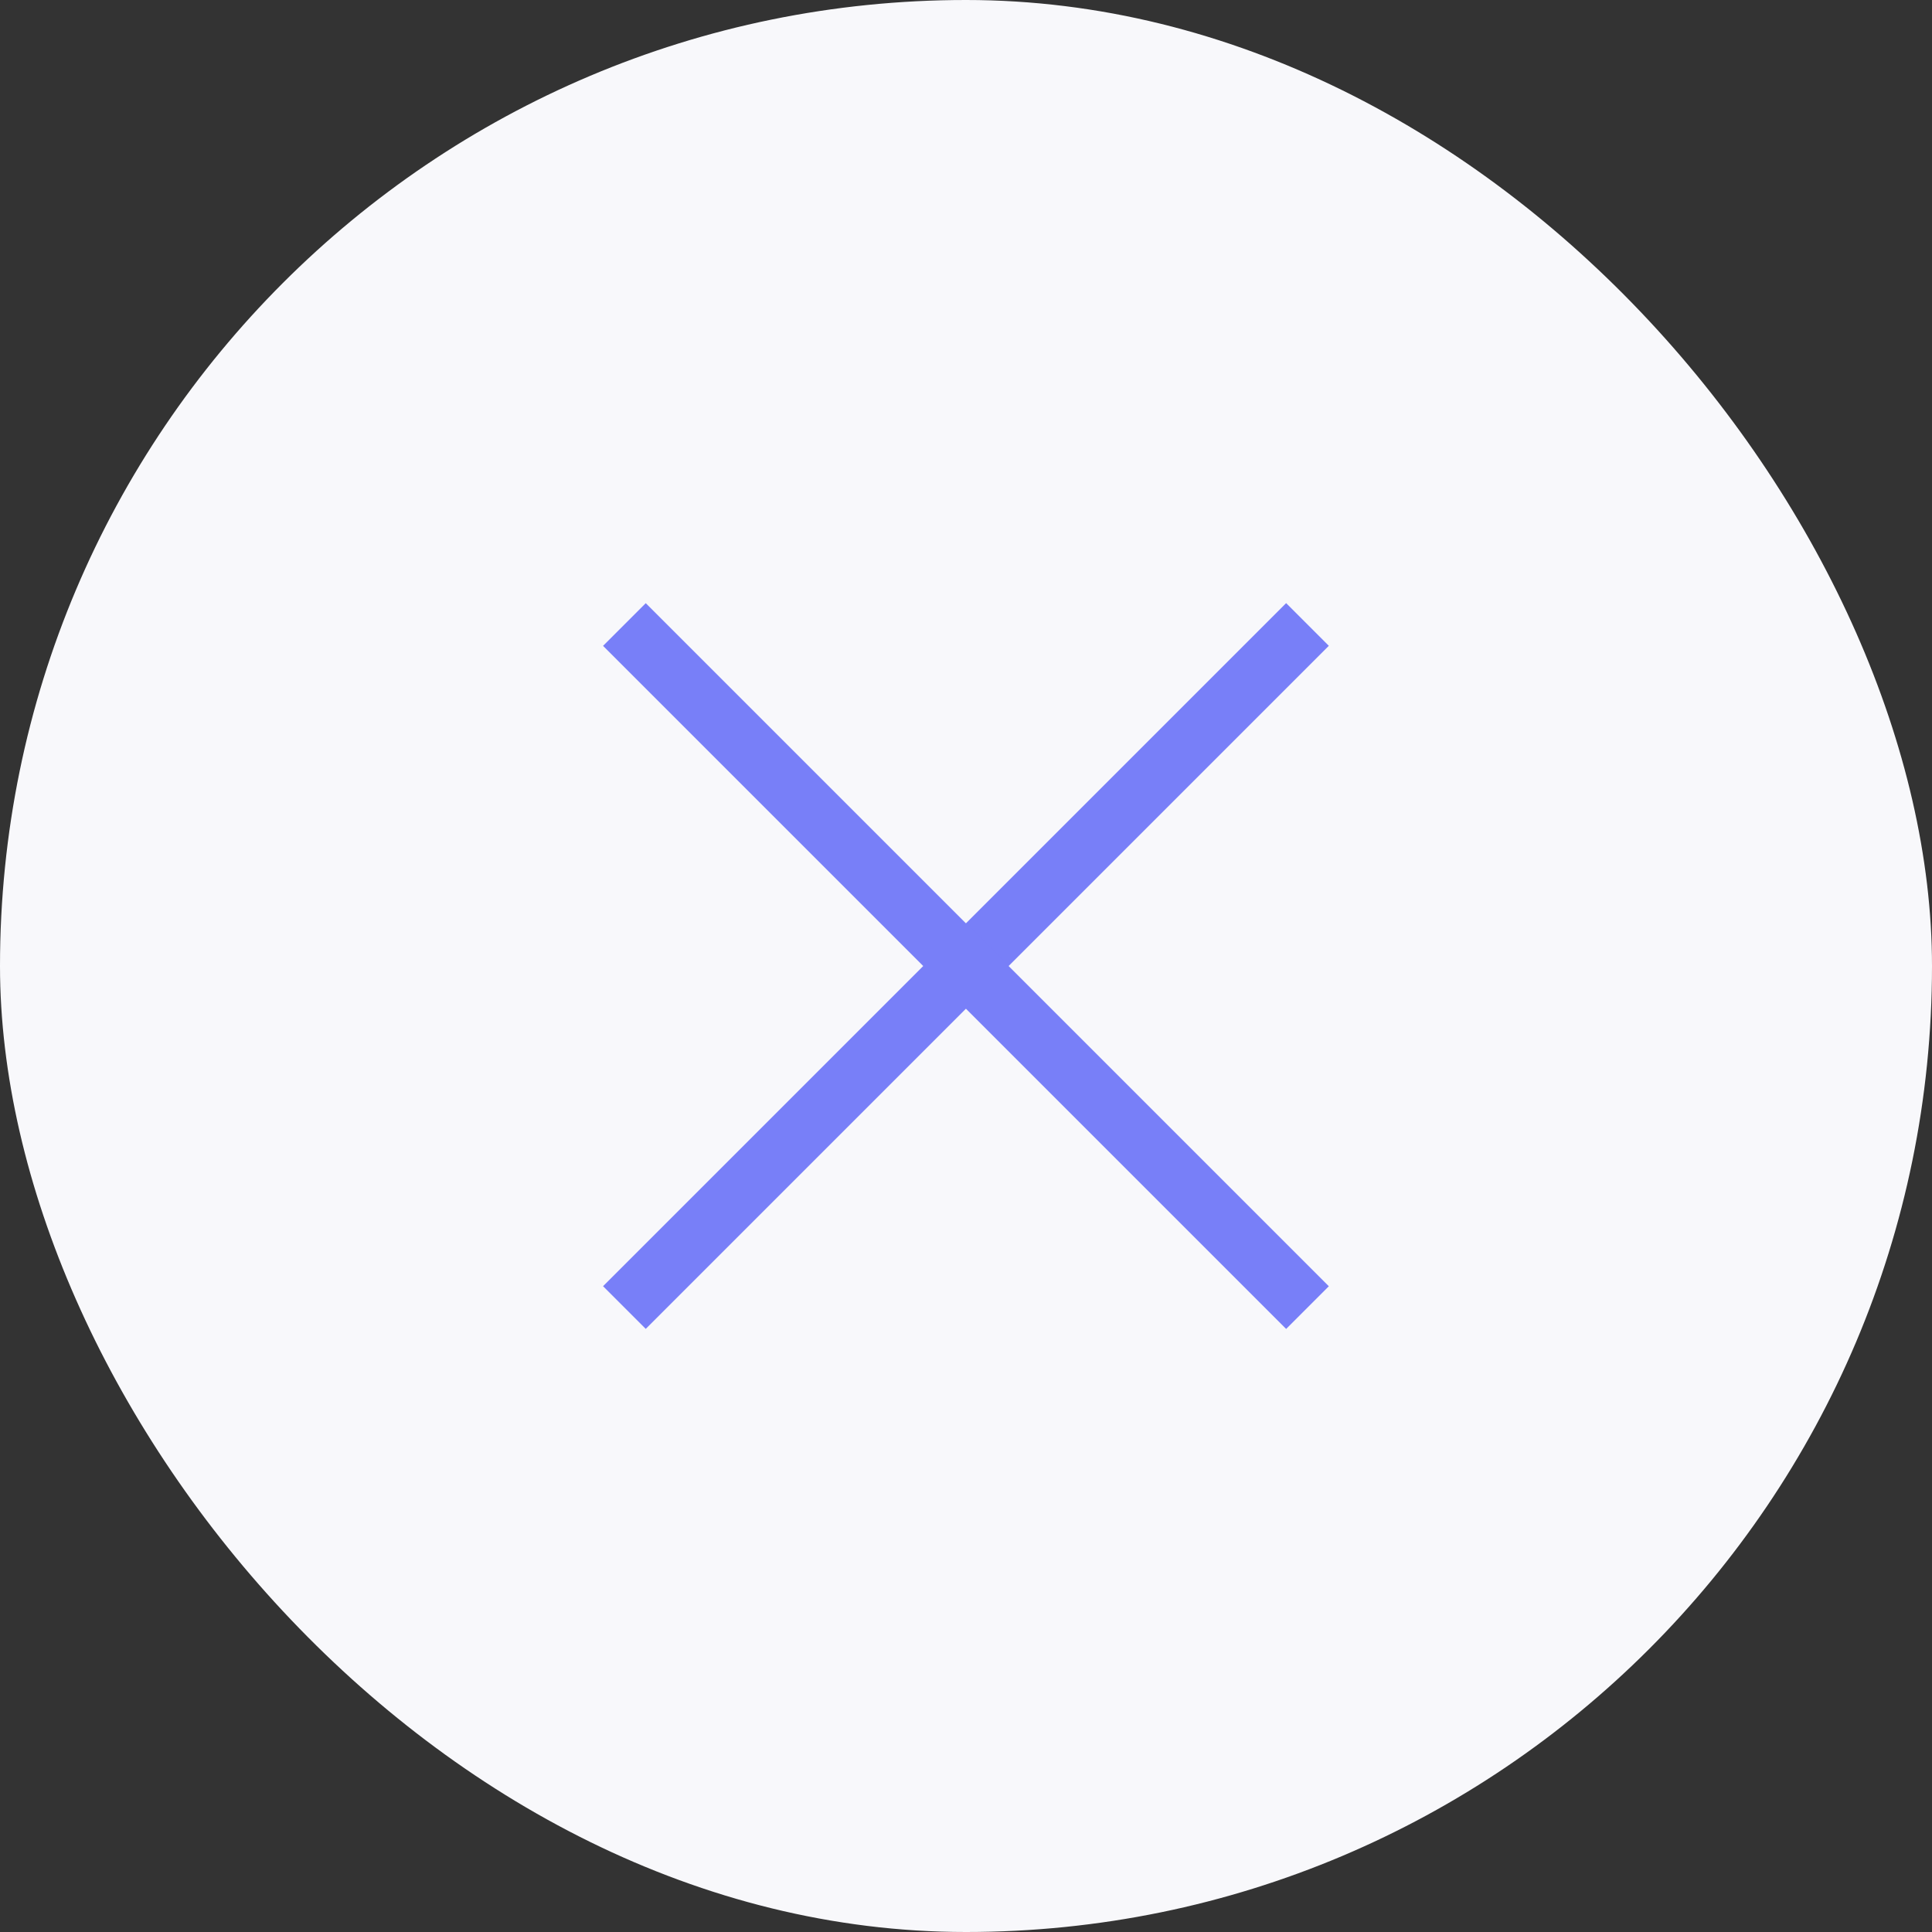 <svg width="32" height="32" viewBox="0 0 32 32" fill="none" xmlns="http://www.w3.org/2000/svg">
  <rect x="0" y="0" width="32" height="32" fill="#333333" stroke="none"/>
  <rect width="32" height="32" rx="16" fill="#F8F8FB" />
  <path d="M21.656 10.343L10.342 21.657" stroke="#787FF8" strokeLinecap="round" />
  <path d="M21.656 21.658L10.342 10.344" stroke="#787FF8" strokeLinecap="round" />
</svg>